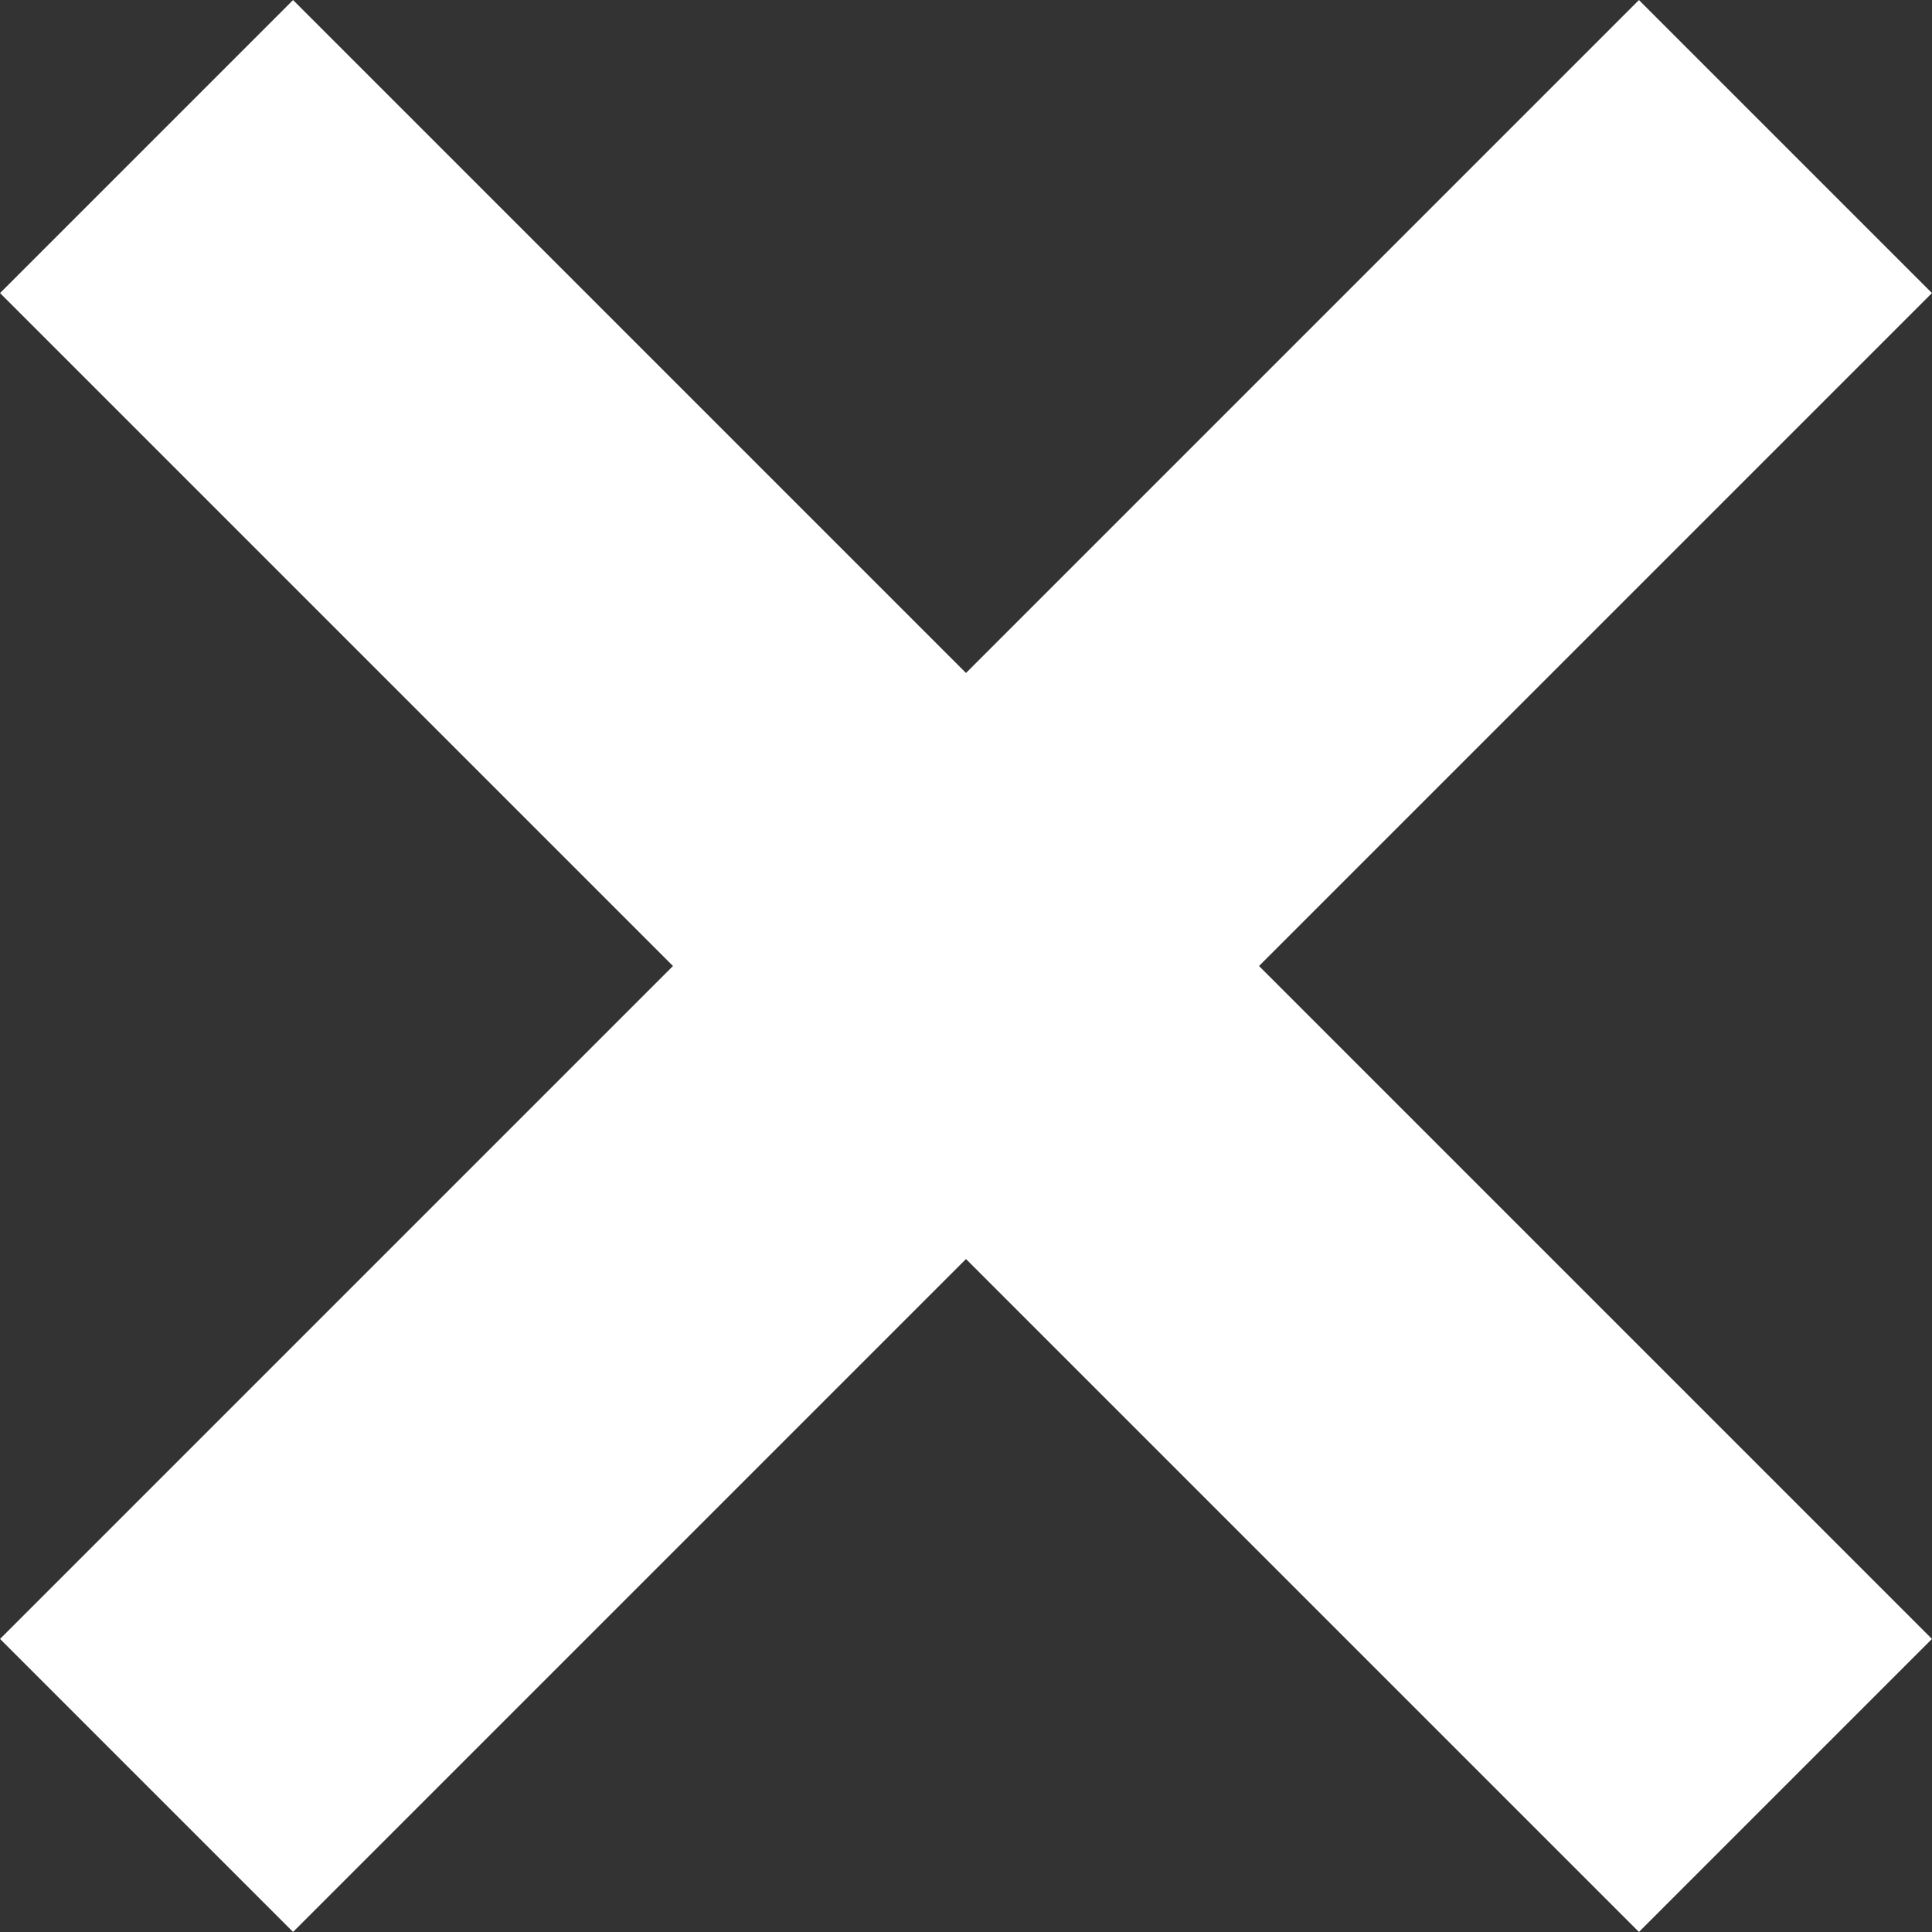 <?xml version="1.0" encoding="utf-8"?>
<!-- Generator: Adobe Illustrator 16.0.0, SVG Export Plug-In . SVG Version: 6.00 Build 0)  -->
<!DOCTYPE svg PUBLIC "-//W3C//DTD SVG 1.1//EN" "http://www.w3.org/Graphics/SVG/1.1/DTD/svg11.dtd">
<svg version="1.1" id="Layer_1" xmlns="http://www.w3.org/2000/svg" xmlns:xlink="http://www.w3.org/1999/xlink" x="0px" y="0px"
	 width="13.987px" height="13.987px" viewBox="0 0 13.987 13.987" enable-background="new 0 0 13.987 13.987" xml:space="preserve">
<rect x="0" y="0" width="13.987" height="13.987" fill="#333333" stroke="none"/>
<g>
	<line fill="none" stroke="#fff" stroke-width="3" stroke-miterlimit="10" x1="1.061" y1="1.061" x2="12.926" y2="12.926"/>
	<line fill="none" stroke="#fff" stroke-width="3" stroke-miterlimit="10" x1="1.061" y1="12.926" x2="12.926" y2="1.061"/>
</g>
</svg>

